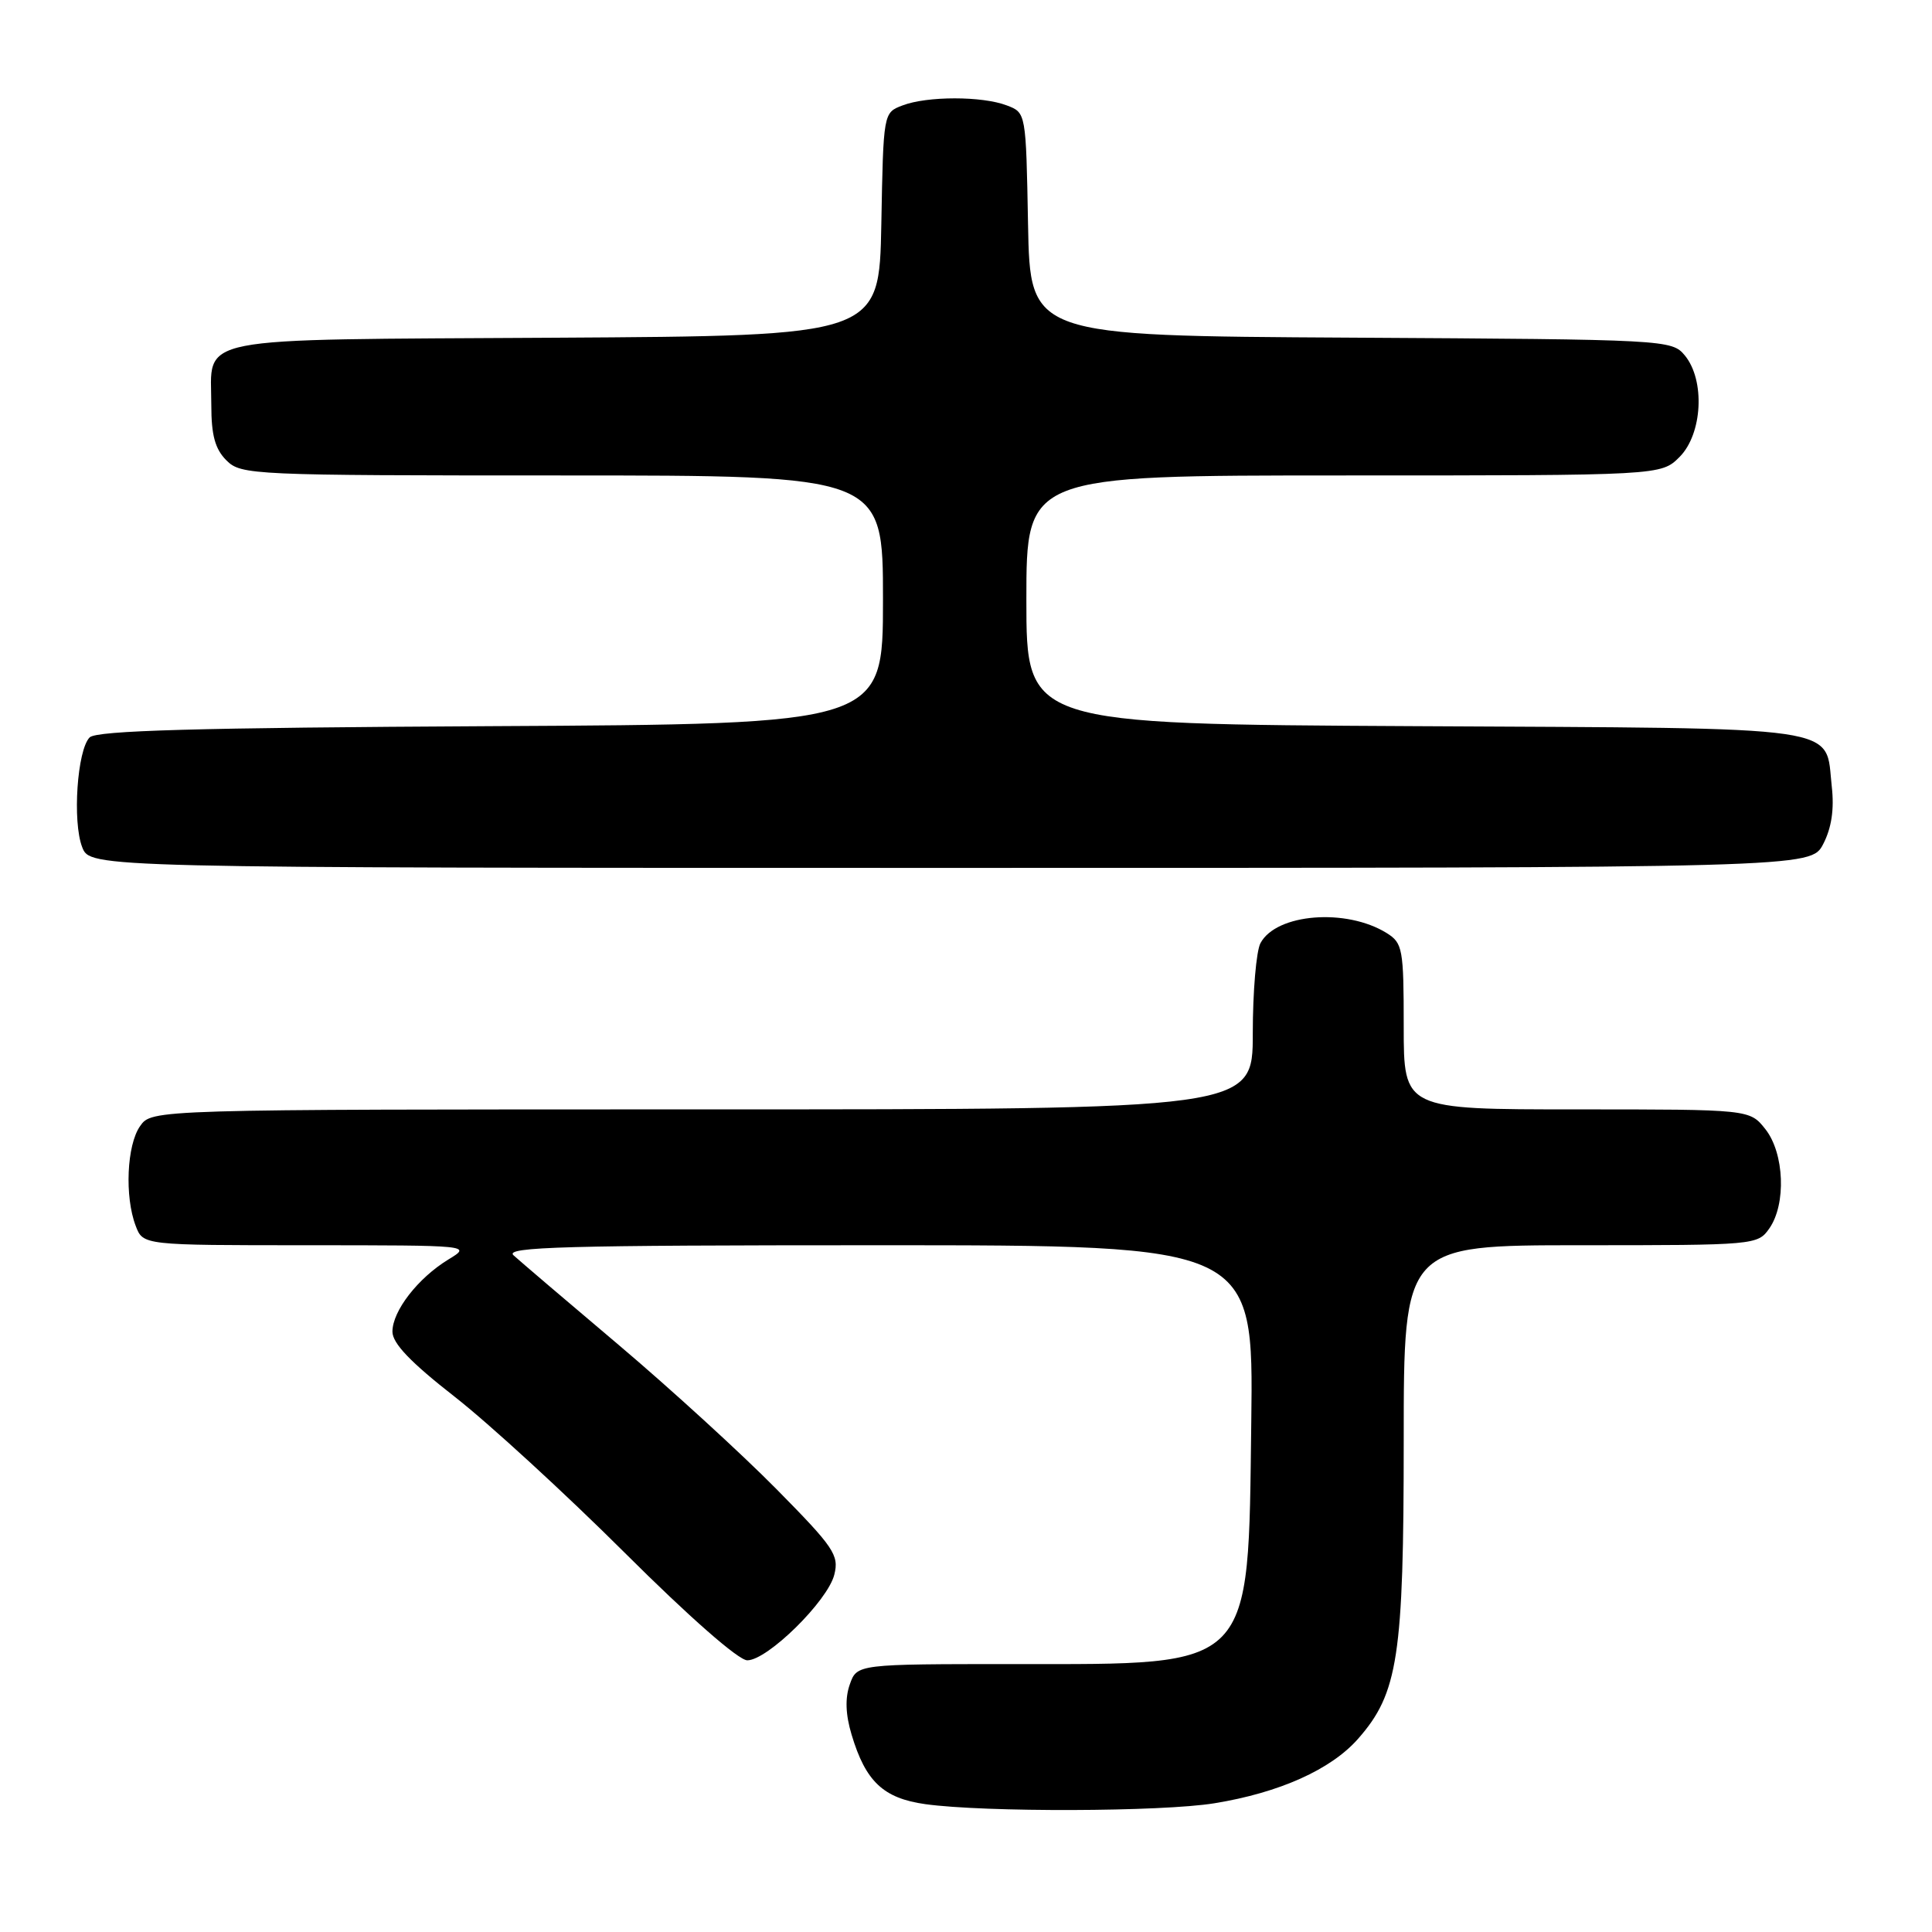 <?xml version="1.0" encoding="UTF-8" standalone="no"?>
<!DOCTYPE svg PUBLIC "-//W3C//DTD SVG 1.1//EN" "http://www.w3.org/Graphics/SVG/1.1/DTD/svg11.dtd" >
<svg xmlns="http://www.w3.org/2000/svg" xmlns:xlink="http://www.w3.org/1999/xlink" version="1.1" viewBox="0 0 256 256">
 <g >
 <path fill="currentColor"
d=" M 160.93 238.94 C 169.54 237.54 176.38 234.47 179.96 230.39 C 185.26 224.36 186.00 219.50 186.00 190.82 C 186.00 165.00 186.00 165.00 209.44 165.00 C 232.54 165.00 232.91 164.97 234.44 162.78 C 236.70 159.56 236.44 152.82 233.93 149.63 C 231.85 147.00 231.85 147.00 208.93 147.00 C 186.00 147.00 186.00 147.00 186.00 136.02 C 186.00 125.72 185.86 124.96 183.75 123.64 C 178.40 120.31 169.12 121.04 167.02 124.97 C 166.46 126.01 166.00 131.40 166.00 136.93 C 166.00 147.00 166.00 147.00 93.06 147.00 C 20.11 147.00 20.11 147.00 18.56 149.22 C 16.80 151.72 16.50 158.56 17.98 162.43 C 18.95 165.00 18.95 165.00 40.73 165.00 C 62.48 165.01 62.50 165.01 59.41 166.89 C 55.38 169.35 52.00 173.71 52.00 176.45 C 52.00 178.00 54.40 180.51 60.24 185.07 C 64.77 188.61 74.91 197.91 82.78 205.75 C 91.33 214.27 97.86 220.00 99.02 220.00 C 101.69 220.00 109.68 212.14 110.55 208.65 C 111.20 206.06 110.51 205.04 102.88 197.31 C 98.27 192.64 88.88 184.05 82.00 178.23 C 75.12 172.42 68.84 167.06 68.04 166.33 C 66.82 165.22 74.90 165.00 116.34 165.00 C 166.10 165.00 166.10 165.00 165.80 188.43 C 165.38 221.46 166.31 220.50 134.52 220.50 C 113.55 220.50 113.55 220.50 112.60 223.20 C 111.96 225.01 112.04 227.19 112.84 229.85 C 114.70 236.07 117.05 238.28 122.61 239.06 C 130.47 240.15 153.94 240.08 160.93 238.94 Z  M 241.59 111.83 C 242.69 109.70 243.06 107.23 242.72 104.23 C 241.80 96.02 245.36 96.53 187.46 96.22 C 136.00 95.95 136.00 95.95 136.00 79.47 C 136.00 63.00 136.00 63.00 178.05 63.00 C 220.09 63.00 220.09 63.00 222.55 60.55 C 225.59 57.50 225.96 50.39 223.25 47.10 C 221.52 45.02 220.92 44.98 179.00 44.74 C 136.50 44.50 136.50 44.50 136.22 29.72 C 135.95 14.93 135.95 14.93 133.41 13.97 C 130.15 12.72 122.85 12.72 119.59 13.97 C 117.05 14.93 117.05 14.93 116.78 29.72 C 116.50 44.50 116.50 44.50 73.50 44.75 C 24.66 45.04 28.00 44.38 28.00 53.69 C 28.00 57.67 28.50 59.50 30.00 61.00 C 31.94 62.94 33.33 63.00 74.50 63.00 C 117.00 63.00 117.00 63.00 117.00 79.47 C 117.00 95.95 117.00 95.95 65.05 96.22 C 25.94 96.43 12.80 96.80 11.88 97.71 C 10.23 99.37 9.58 108.87 10.89 112.25 C 11.95 115.00 11.95 115.00 125.95 115.00 C 239.95 115.00 239.95 115.00 241.59 111.83 Z "/>
</g>
</svg>